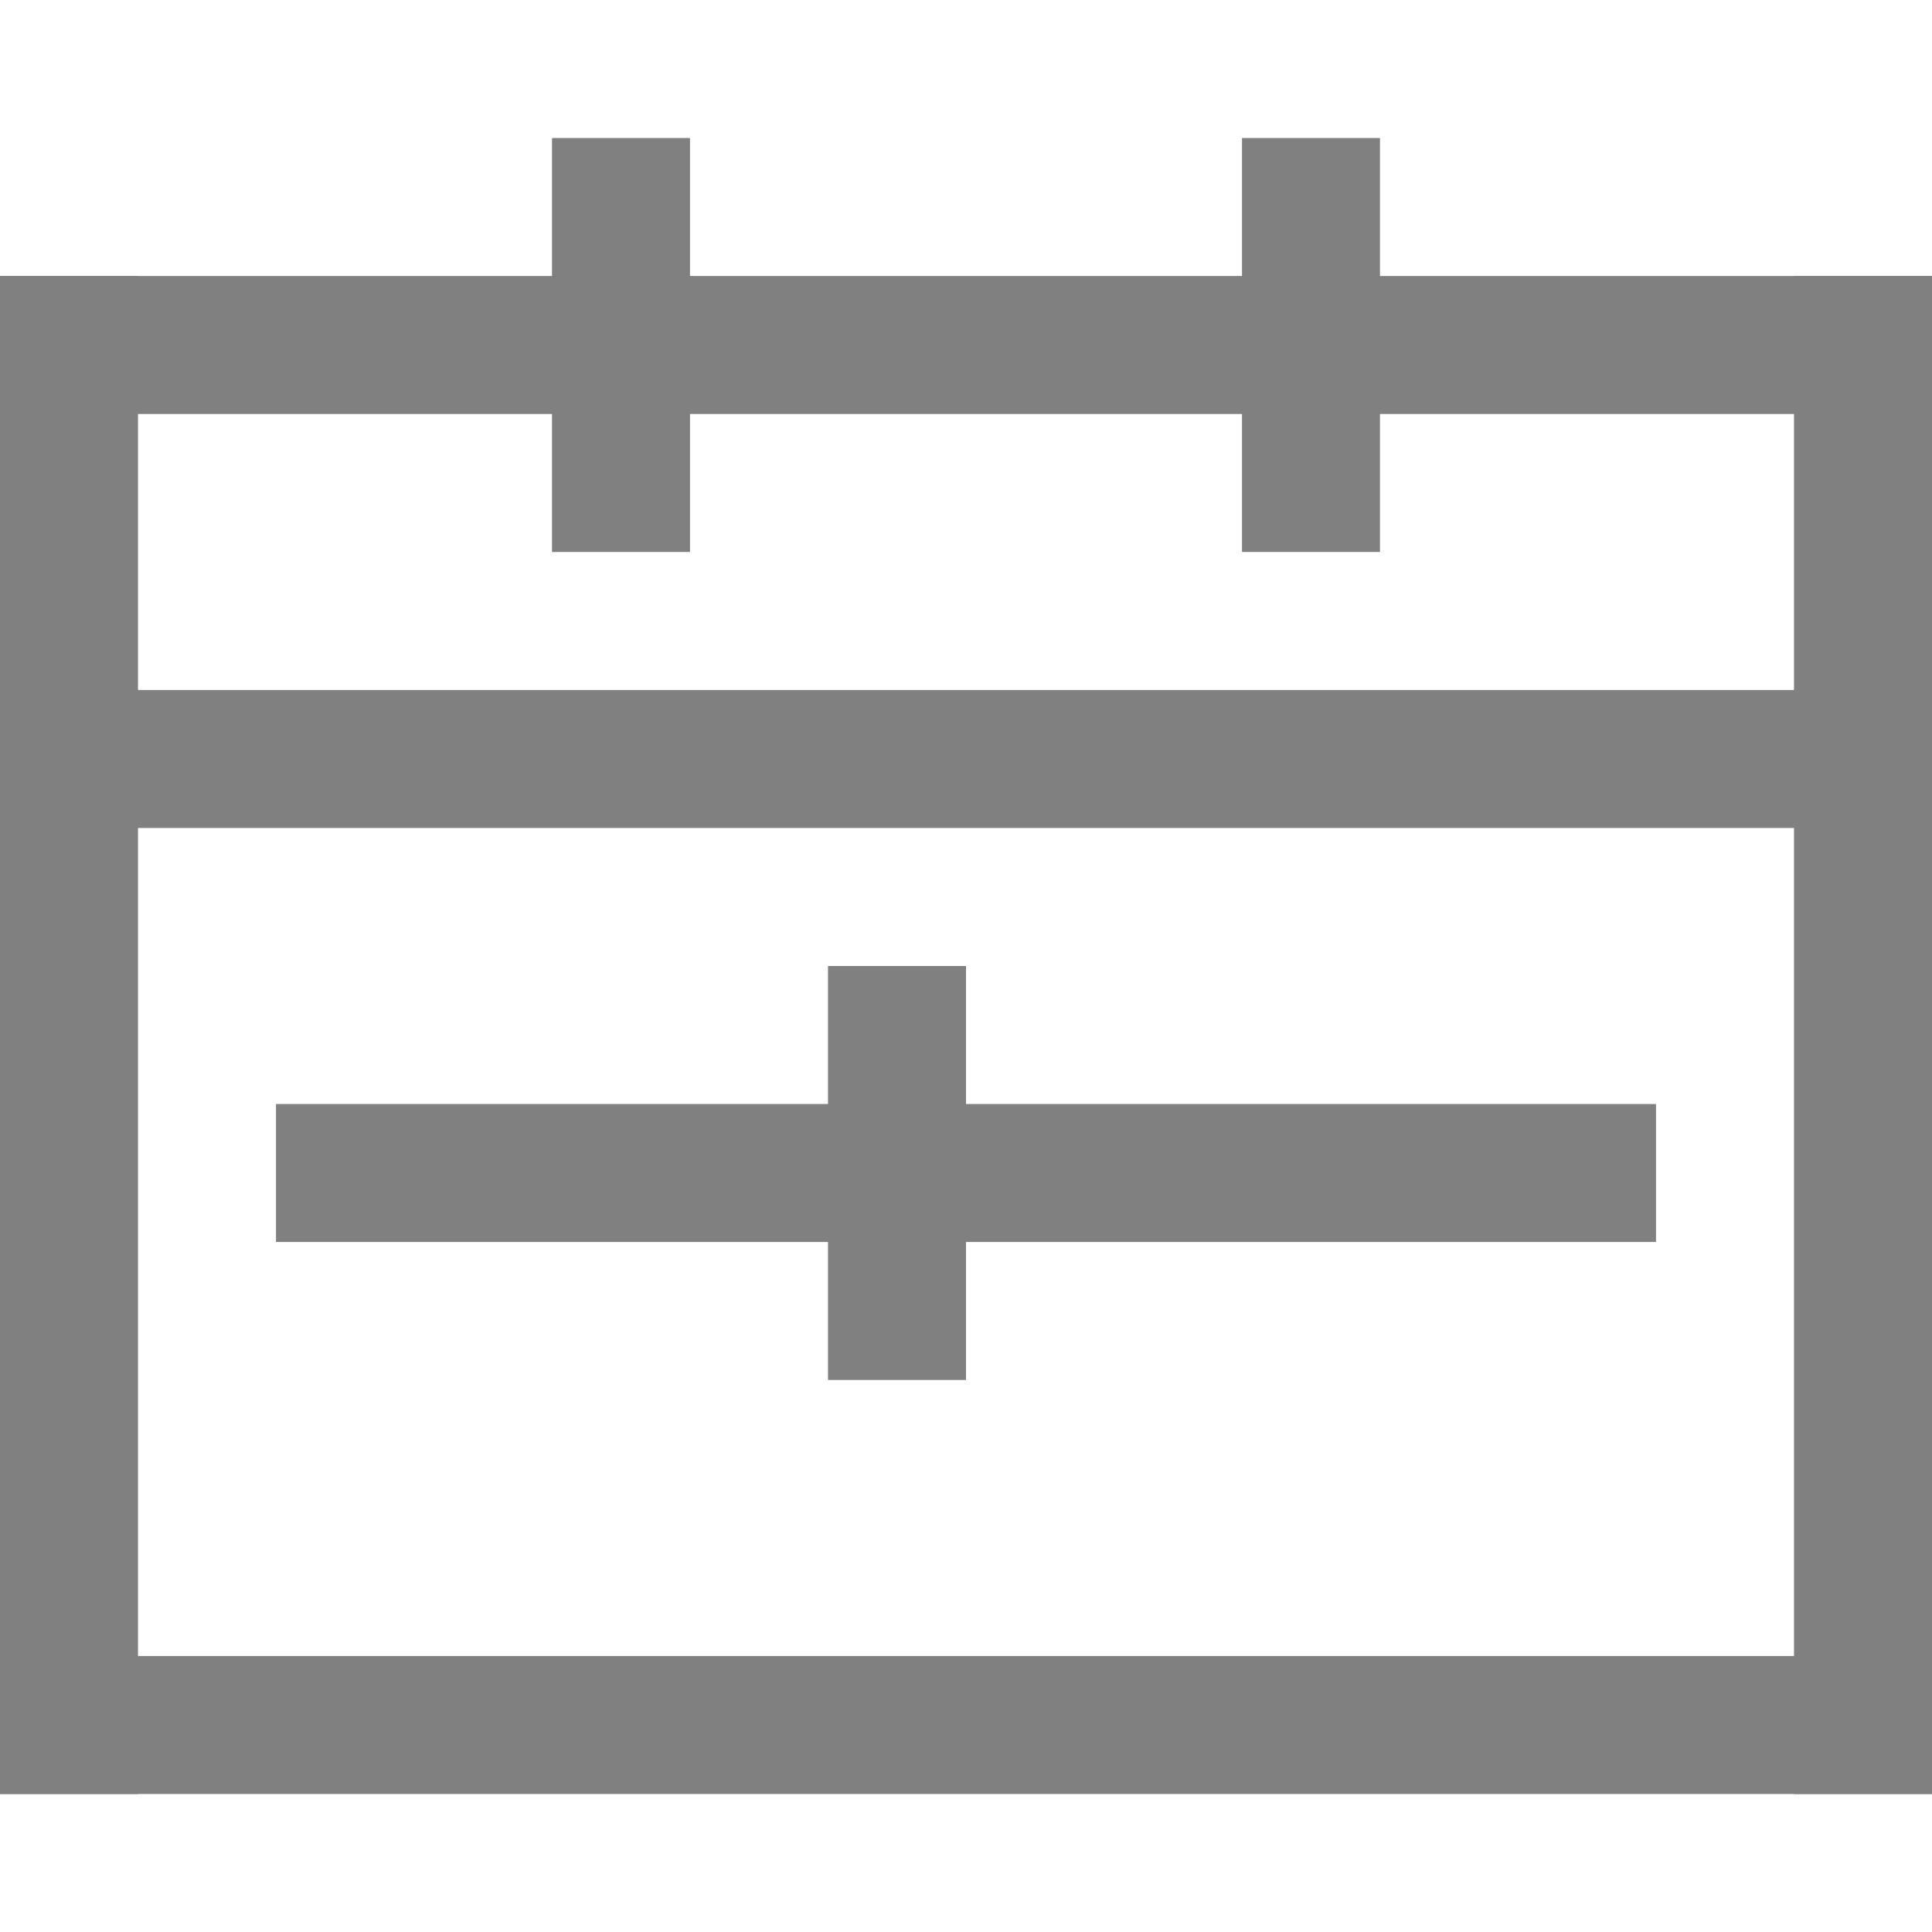 <?xml version="1.0" encoding="utf-8"?>
<!-- Generator: Adobe Illustrator 21.0.0, SVG Export Plug-In . SVG Version: 6.00 Build 0)  -->
<svg version="1.1" id="日历" xmlns="http://www.w3.org/2000/svg" xmlns:xlink="http://www.w3.org/1999/xlink" x="0px" y="0px"
	 viewBox="0 0 14 14" style="enable-background:new 0 0 14 14;" xml:space="preserve">
<style type="text/css">
	.st0{fill:#808080;}
</style>
<title>14</title>
<g id="_14">
	<polygon class="st0" points="1,13 0,13 0,2 1,2 	"/>
	<rect y="5" class="st0" width="14" height="1"/>
	<polygon class="st0" points="14,13 13,13 13,2 14,2 	"/>
	<rect y="2" class="st0" width="14" height="1"/>
	<rect x="4" y="1" class="st0" width="1" height="3"/>
	<rect x="9" y="1" class="st0" width="1" height="3"/>
	<rect y="12" class="st0" width="14" height="1"/>
	<rect x="2" y="8" class="st0" width="10" height="1"/>
	<rect x="6" y="7" class="st0" width="1" height="3"/>
</g>
</svg>
